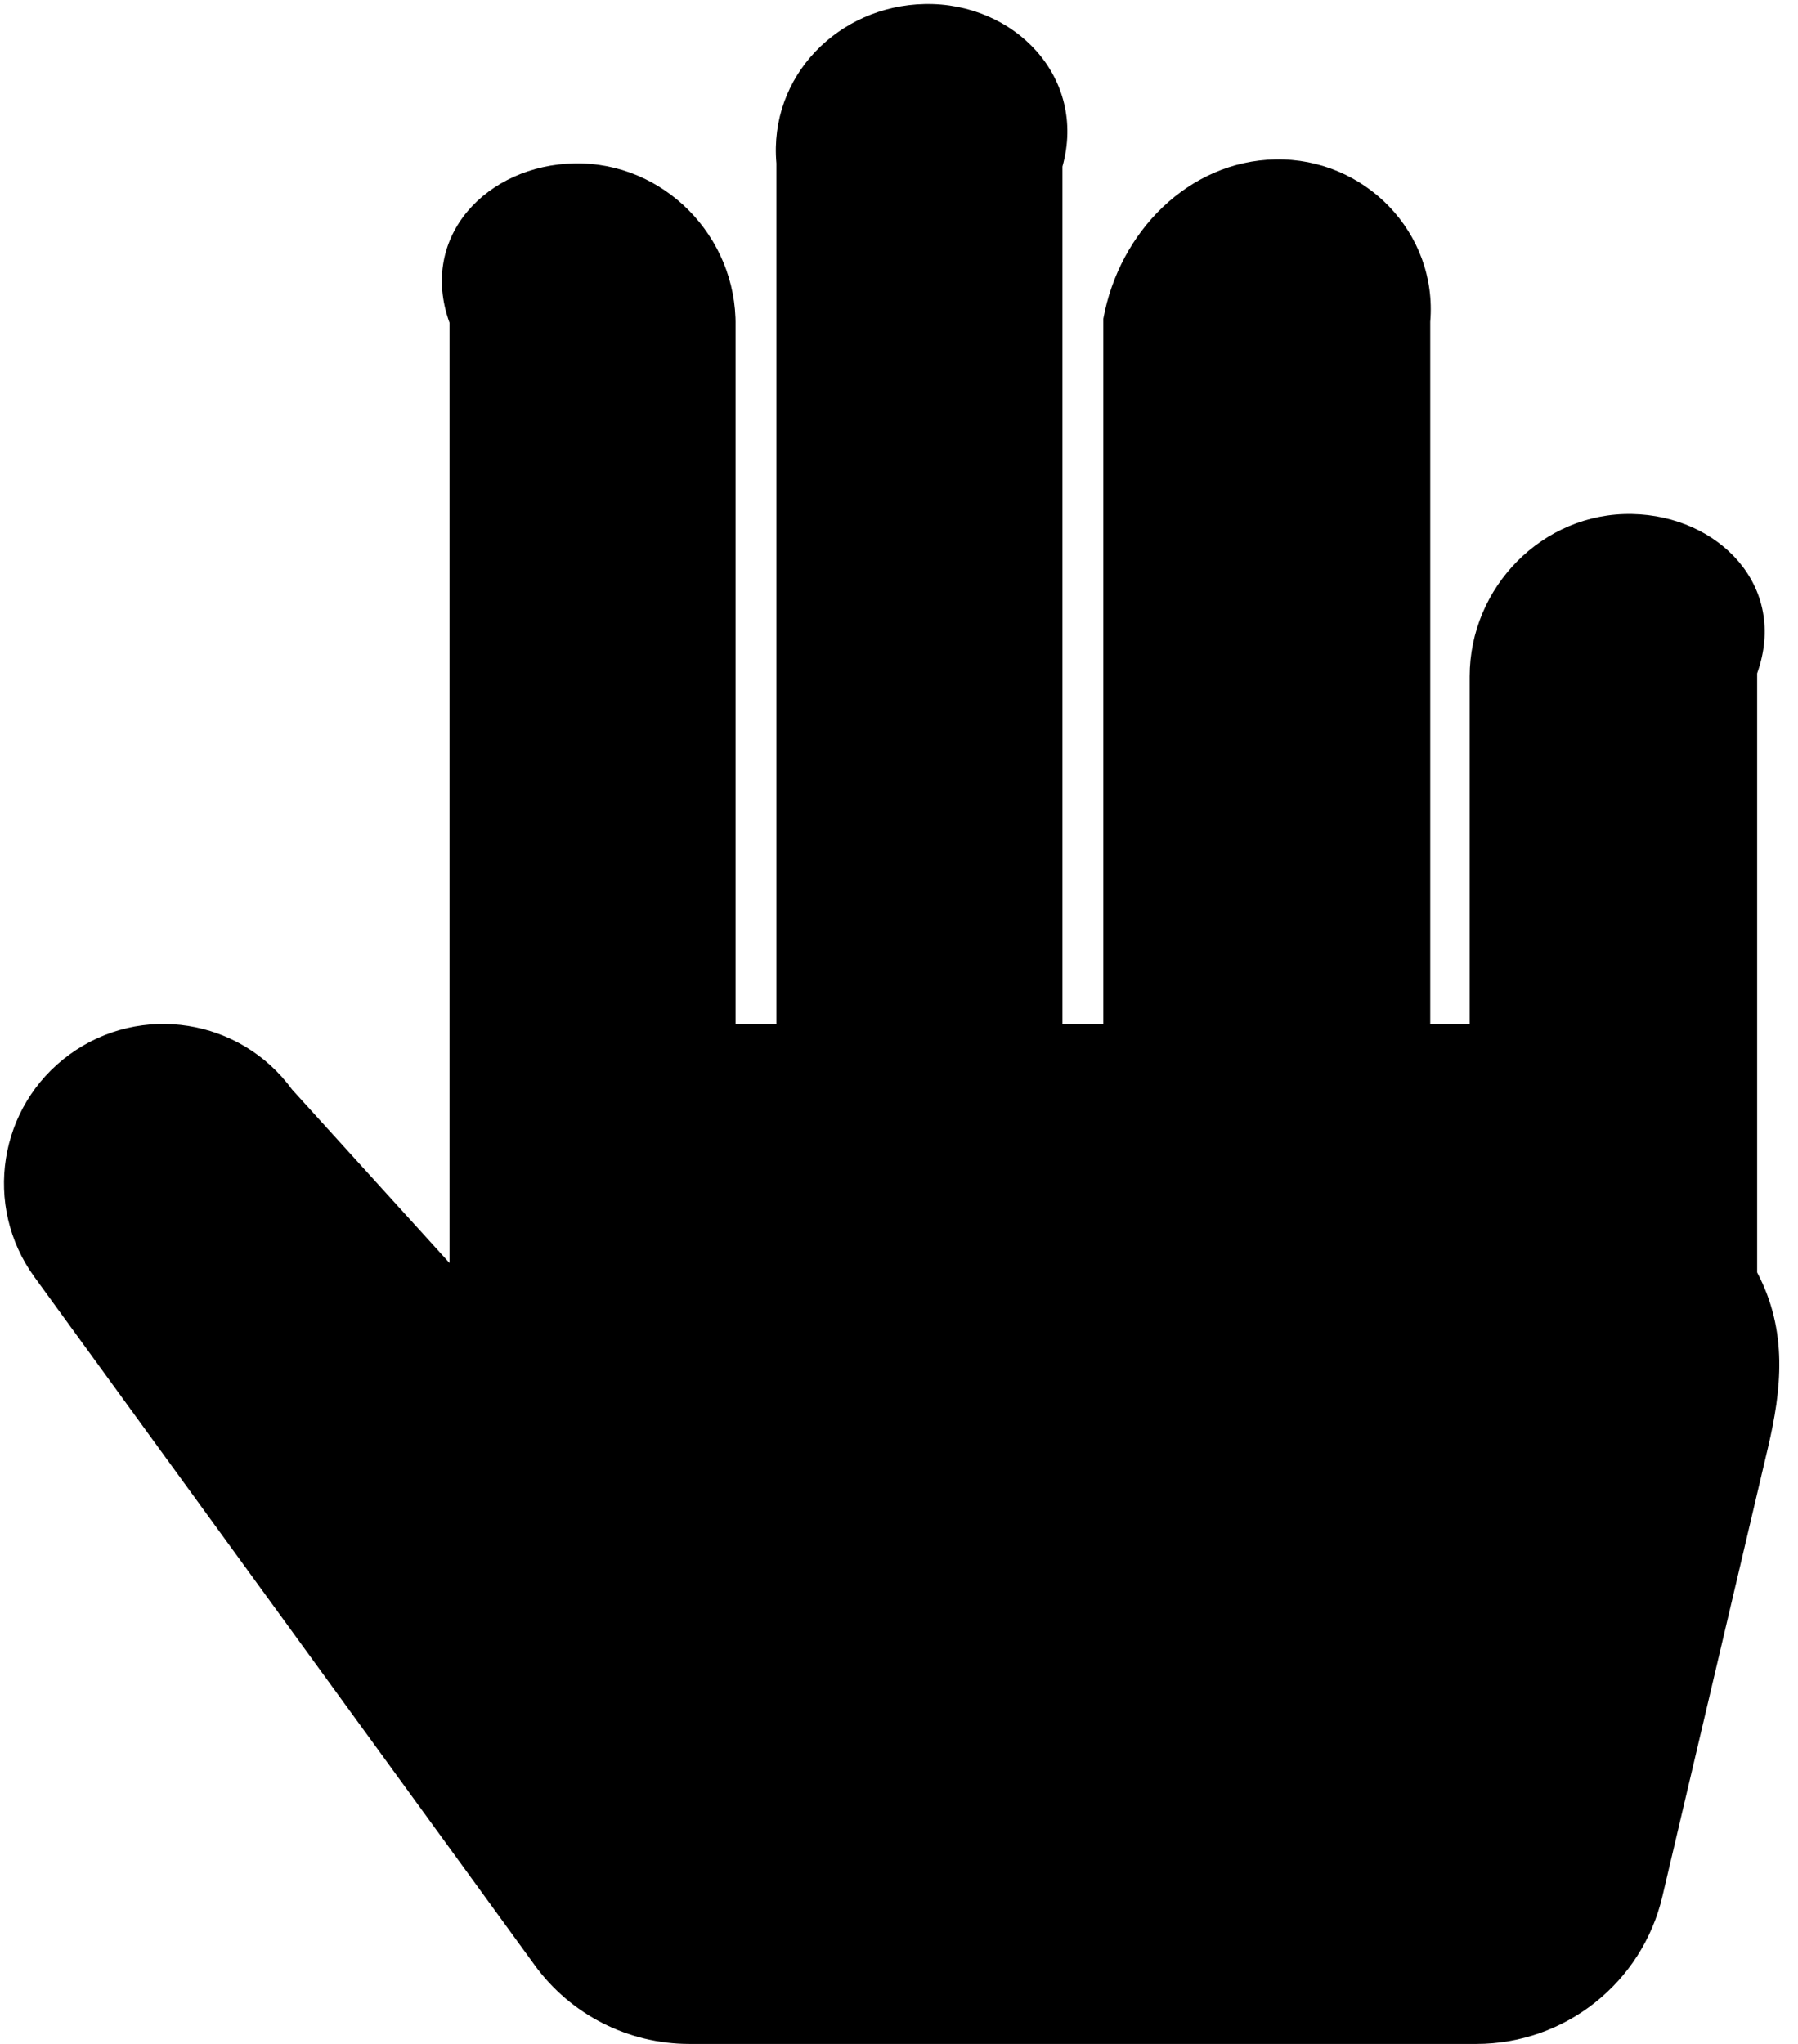 ﻿<?xml version="1.0" encoding="utf-8"?>
<svg version="1.1" xmlns:xlink="http://www.w3.org/1999/xlink" width="44px" height="50px" xmlns="http://www.w3.org/2000/svg">
  <defs>
    <pattern id="BGPattern" patternUnits="userSpaceOnUse" alignment="0 0" imageRepeat="None" />
    <mask fill="white" id="Clip1636">
      <path d="M 43 16.472  C 43.762 14.344  42.058 12.614  39.94 12.574  C 37.754 12.532  35.965 14.363  35.965 16.549  L 35.965 25.049  L 35 25.049  L 35 7.874  C 35.185 5.688  33.396 3.858  31.21 3.899  C 29.092 3.94  27.388 5.669  27 7.797  L 27 25.049  L 26 25.049  L 26 4.073  C 26.608 1.887  24.819 0.056  22.633 0.098  C 20.515 0.139  18.811 1.868  19 3.996  L 19 25.049  L 18 25.049  L 18 7.972  C 18.031 5.786  16.242 3.955  14.056 3.997  C 11.938 4.037  10.234 5.767  11 7.895  L 11 30.896  L 7.149 26.654  C 5.883 24.913  3.445 24.528  1.703 25.794  C -0.038 27.061  -0.423 29.499  0.843 31.24  L 13.085 48.073  C 13.966 49.284  15.372 50  16.869 50  L 36.127 50  C 38.298 50  40.184 48.506  40.681 46.393  L 43.265 35.413  C 43.595 34.008  43.762 32.57  43 31.127  L 43 16.472  Z " fill-rule="evenodd" />
    </mask>
  </defs>
  <g>
    <path d="M 43 16.472  C 43.762 14.344  42.058 12.614  39.94 12.574  C 37.754 12.532  35.965 14.363  35.965 16.549  L 35.965 25.049  L 35 25.049  L 35 7.874  C 35.185 5.688  33.396 3.858  31.21 3.899  C 29.092 3.94  27.388 5.669  27 7.797  L 27 25.049  L 26 25.049  L 26 4.073  C 26.608 1.887  24.819 0.056  22.633 0.098  C 20.515 0.139  18.811 1.868  19 3.996  L 19 25.049  L 18 25.049  L 18 7.972  C 18.031 5.786  16.242 3.955  14.056 3.997  C 11.938 4.037  10.234 5.767  11 7.895  L 11 30.896  L 7.149 26.654  C 5.883 24.913  3.445 24.528  1.703 25.794  C -0.038 27.061  -0.423 29.499  0.843 31.24  L 13.085 48.073  C 13.966 49.284  15.372 50  16.869 50  L 36.127 50  C 38.298 50  40.184 48.506  40.681 46.393  L 43.265 35.413  C 43.595 34.008  43.762 32.57  43 31.127  L 43 16.472  Z " fill-rule="nonzero" fill="rgba(0, 0, 0, 1)" stroke="none" class="fill" />
    <path d="M 43 16.472  C 43.762 14.344  42.058 12.614  39.94 12.574  C 37.754 12.532  35.965 14.363  35.965 16.549  L 35.965 25.049  L 35 25.049  L 35 7.874  C 35.185 5.688  33.396 3.858  31.21 3.899  C 29.092 3.94  27.388 5.669  27 7.797  L 27 25.049  L 26 25.049  L 26 4.073  C 26.608 1.887  24.819 0.056  22.633 0.098  C 20.515 0.139  18.811 1.868  19 3.996  L 19 25.049  L 18 25.049  L 18 7.972  C 18.031 5.786  16.242 3.955  14.056 3.997  C 11.938 4.037  10.234 5.767  11 7.895  L 11 30.896  L 7.149 26.654  C 5.883 24.913  3.445 24.528  1.703 25.794  C -0.038 27.061  -0.423 29.499  0.843 31.24  L 13.085 48.073  C 13.966 49.284  15.372 50  16.869 50  L 36.127 50  C 38.298 50  40.184 48.506  40.681 46.393  L 43.265 35.413  C 43.595 34.008  43.762 32.57  43 31.127  L 43 16.472  Z " stroke-width="0" stroke-dasharray="0" stroke="rgba(255, 255, 255, 0)" fill="none" class="stroke" mask="url(#Clip1636)" />
  </g>
</svg>